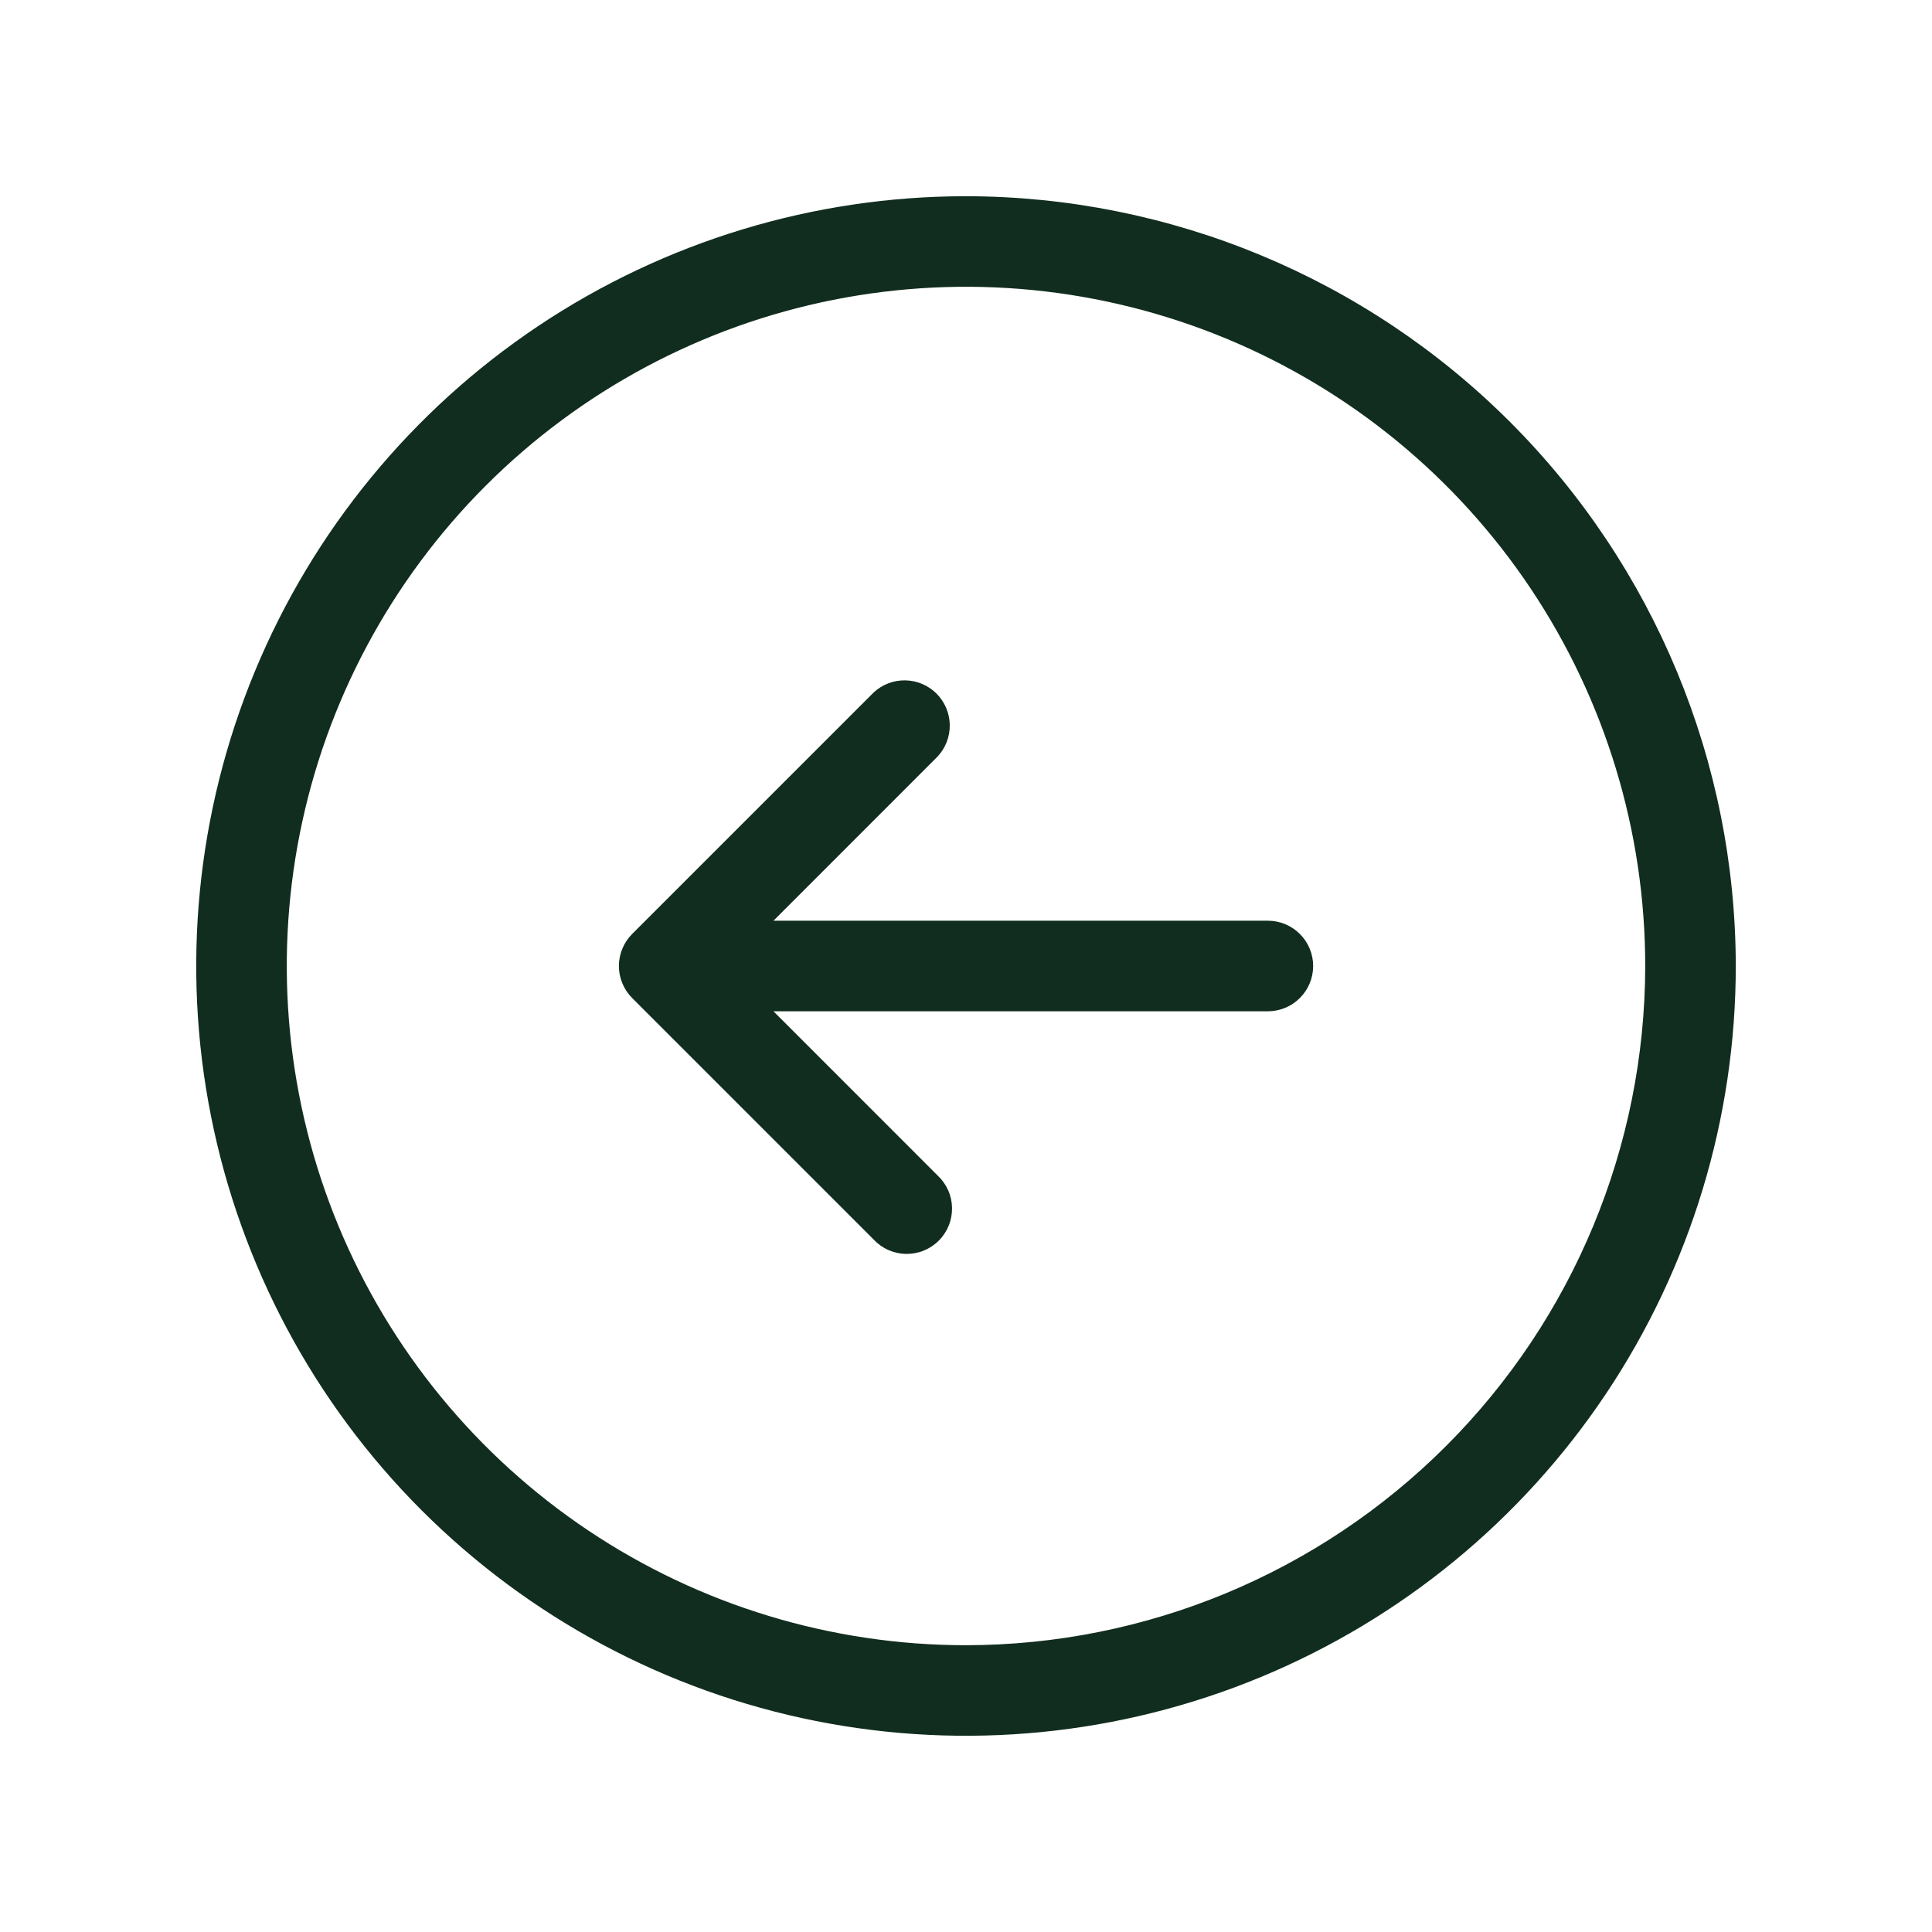 <svg width="32" height="32" viewBox="0 0 32 32" fill="none" xmlns="http://www.w3.org/2000/svg">
<path d="M16 3.25C13.478 3.25 11.013 3.998 8.916 5.399C6.82 6.8 5.186 8.791 4.221 11.121C3.256 13.45 3.003 16.014 3.495 18.487C3.987 20.961 5.201 23.233 6.984 25.016C8.768 26.799 11.039 28.013 13.513 28.505C15.986 28.997 18.549 28.744 20.879 27.779C23.209 26.814 25.2 25.18 26.601 23.084C28.002 20.987 28.75 18.522 28.75 16C28.746 12.62 27.401 9.379 25.011 6.989C22.621 4.599 19.38 3.254 16 3.25ZM16 27.25C13.775 27.25 11.6 26.59 9.75 25.354C7.9 24.118 6.458 22.361 5.606 20.305C4.755 18.25 4.532 15.988 4.966 13.805C5.4 11.623 6.472 9.618 8.045 8.045C9.618 6.472 11.623 5.4 13.805 4.966C15.988 4.532 18.25 4.755 20.305 5.606C22.361 6.458 24.118 7.9 25.354 9.75C26.59 11.6 27.25 13.775 27.25 16C27.247 18.983 26.06 21.842 23.951 23.951C21.842 26.06 18.983 27.247 16 27.25ZM21.75 16C21.75 16.199 21.671 16.39 21.53 16.53C21.39 16.671 21.199 16.75 21 16.75H12.811L15.53 19.47C15.604 19.539 15.663 19.622 15.704 19.713C15.745 19.805 15.767 19.905 15.769 20.006C15.77 20.106 15.752 20.206 15.714 20.3C15.676 20.393 15.62 20.478 15.549 20.549C15.478 20.62 15.393 20.676 15.3 20.714C15.206 20.752 15.106 20.77 15.005 20.769C14.905 20.767 14.806 20.745 14.713 20.704C14.621 20.663 14.539 20.604 14.47 20.53L10.47 16.53C10.33 16.389 10.251 16.199 10.251 16C10.251 15.801 10.33 15.611 10.47 15.47L14.47 11.47C14.612 11.338 14.8 11.265 14.995 11.269C15.189 11.272 15.374 11.351 15.512 11.488C15.649 11.626 15.728 11.811 15.731 12.005C15.735 12.2 15.662 12.388 15.53 12.53L12.811 15.25H21C21.199 15.25 21.39 15.329 21.53 15.47C21.671 15.61 21.75 15.801 21.75 16Z" fill="#112D1F"/>
</svg>
